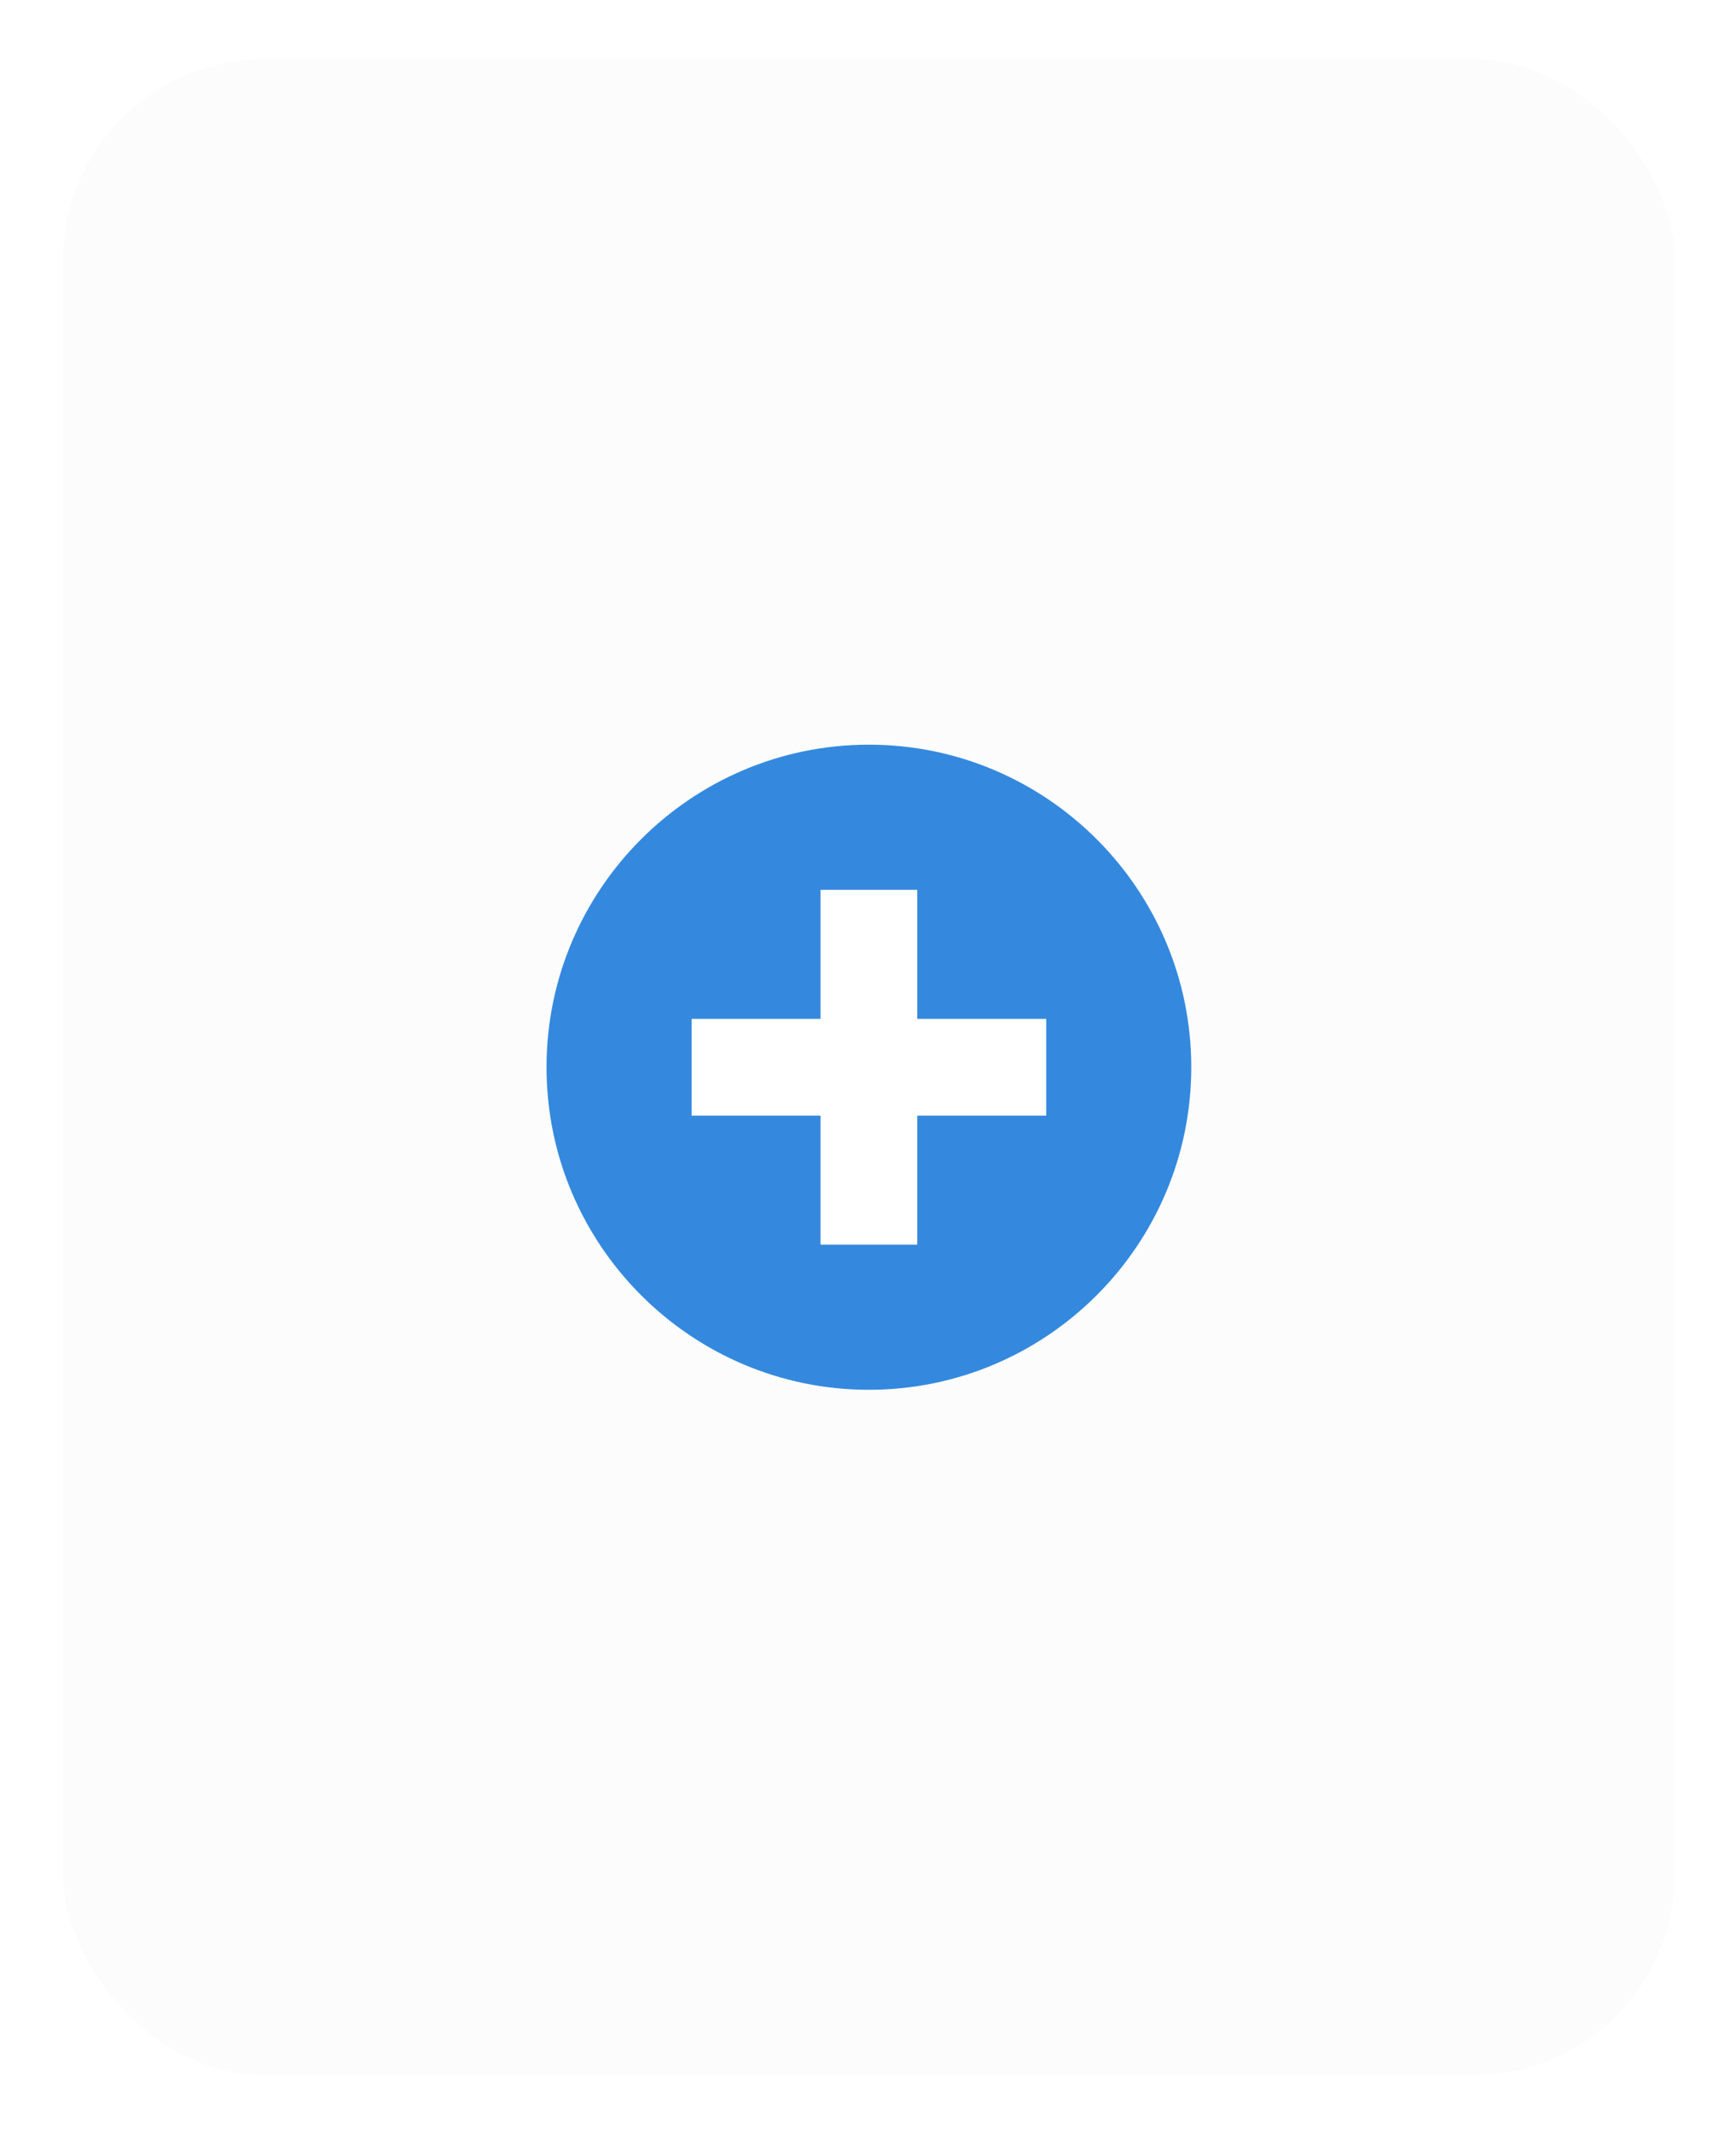 <svg width="193" height="237" viewBox="0 0 193 237" fill="none" xmlns="http://www.w3.org/2000/svg">
<g filter="url(#filter0_d_21_2)">
<rect x="7" y="3" width="179.2" height="224" rx="22.4" fill="#FCFCFC"/>
<path d="M96.6 150.84C76.839 150.84 60.76 134.761 60.76 115C60.76 95.239 76.839 79.16 96.6 79.16C116.361 79.16 132.44 95.239 132.44 115C132.44 134.761 116.361 150.84 96.6 150.84Z" fill="#1E7DDB" fill-opacity="0.9"/>
<path d="M76.888 109.624H116.312V120.376H76.888V109.624Z" fill="white"/>
<path d="M101.976 95.288V134.712H91.224V95.288H101.976Z" fill="white"/>
</g>
<defs>
<filter id="filter0_d_21_2" x="0.728" y="0.312" width="191.744" height="236.544" filterUnits="userSpaceOnUse" color-interpolation-filters="sRGB">
<feFlood flood-opacity="0" result="BackgroundImageFix"/>
<feColorMatrix in="SourceAlpha" type="matrix" values="0 0 0 0 0 0 0 0 0 0 0 0 0 0 0 0 0 0 127 0" result="hardAlpha"/>
<feMorphology radius="2.688" operator="dilate" in="SourceAlpha" result="effect1_dropShadow_21_2"/>
<feOffset dy="3.584"/>
<feGaussianBlur stdDeviation="1.792"/>
<feComposite in2="hardAlpha" operator="out"/>
<feColorMatrix type="matrix" values="0 0 0 0 0 0 0 0 0 0 0 0 0 0 0 0 0 0 0.25 0"/>
<feBlend mode="normal" in2="BackgroundImageFix" result="effect1_dropShadow_21_2"/>
<feBlend mode="normal" in="SourceGraphic" in2="effect1_dropShadow_21_2" result="shape"/>
</filter>
</defs>
</svg>
